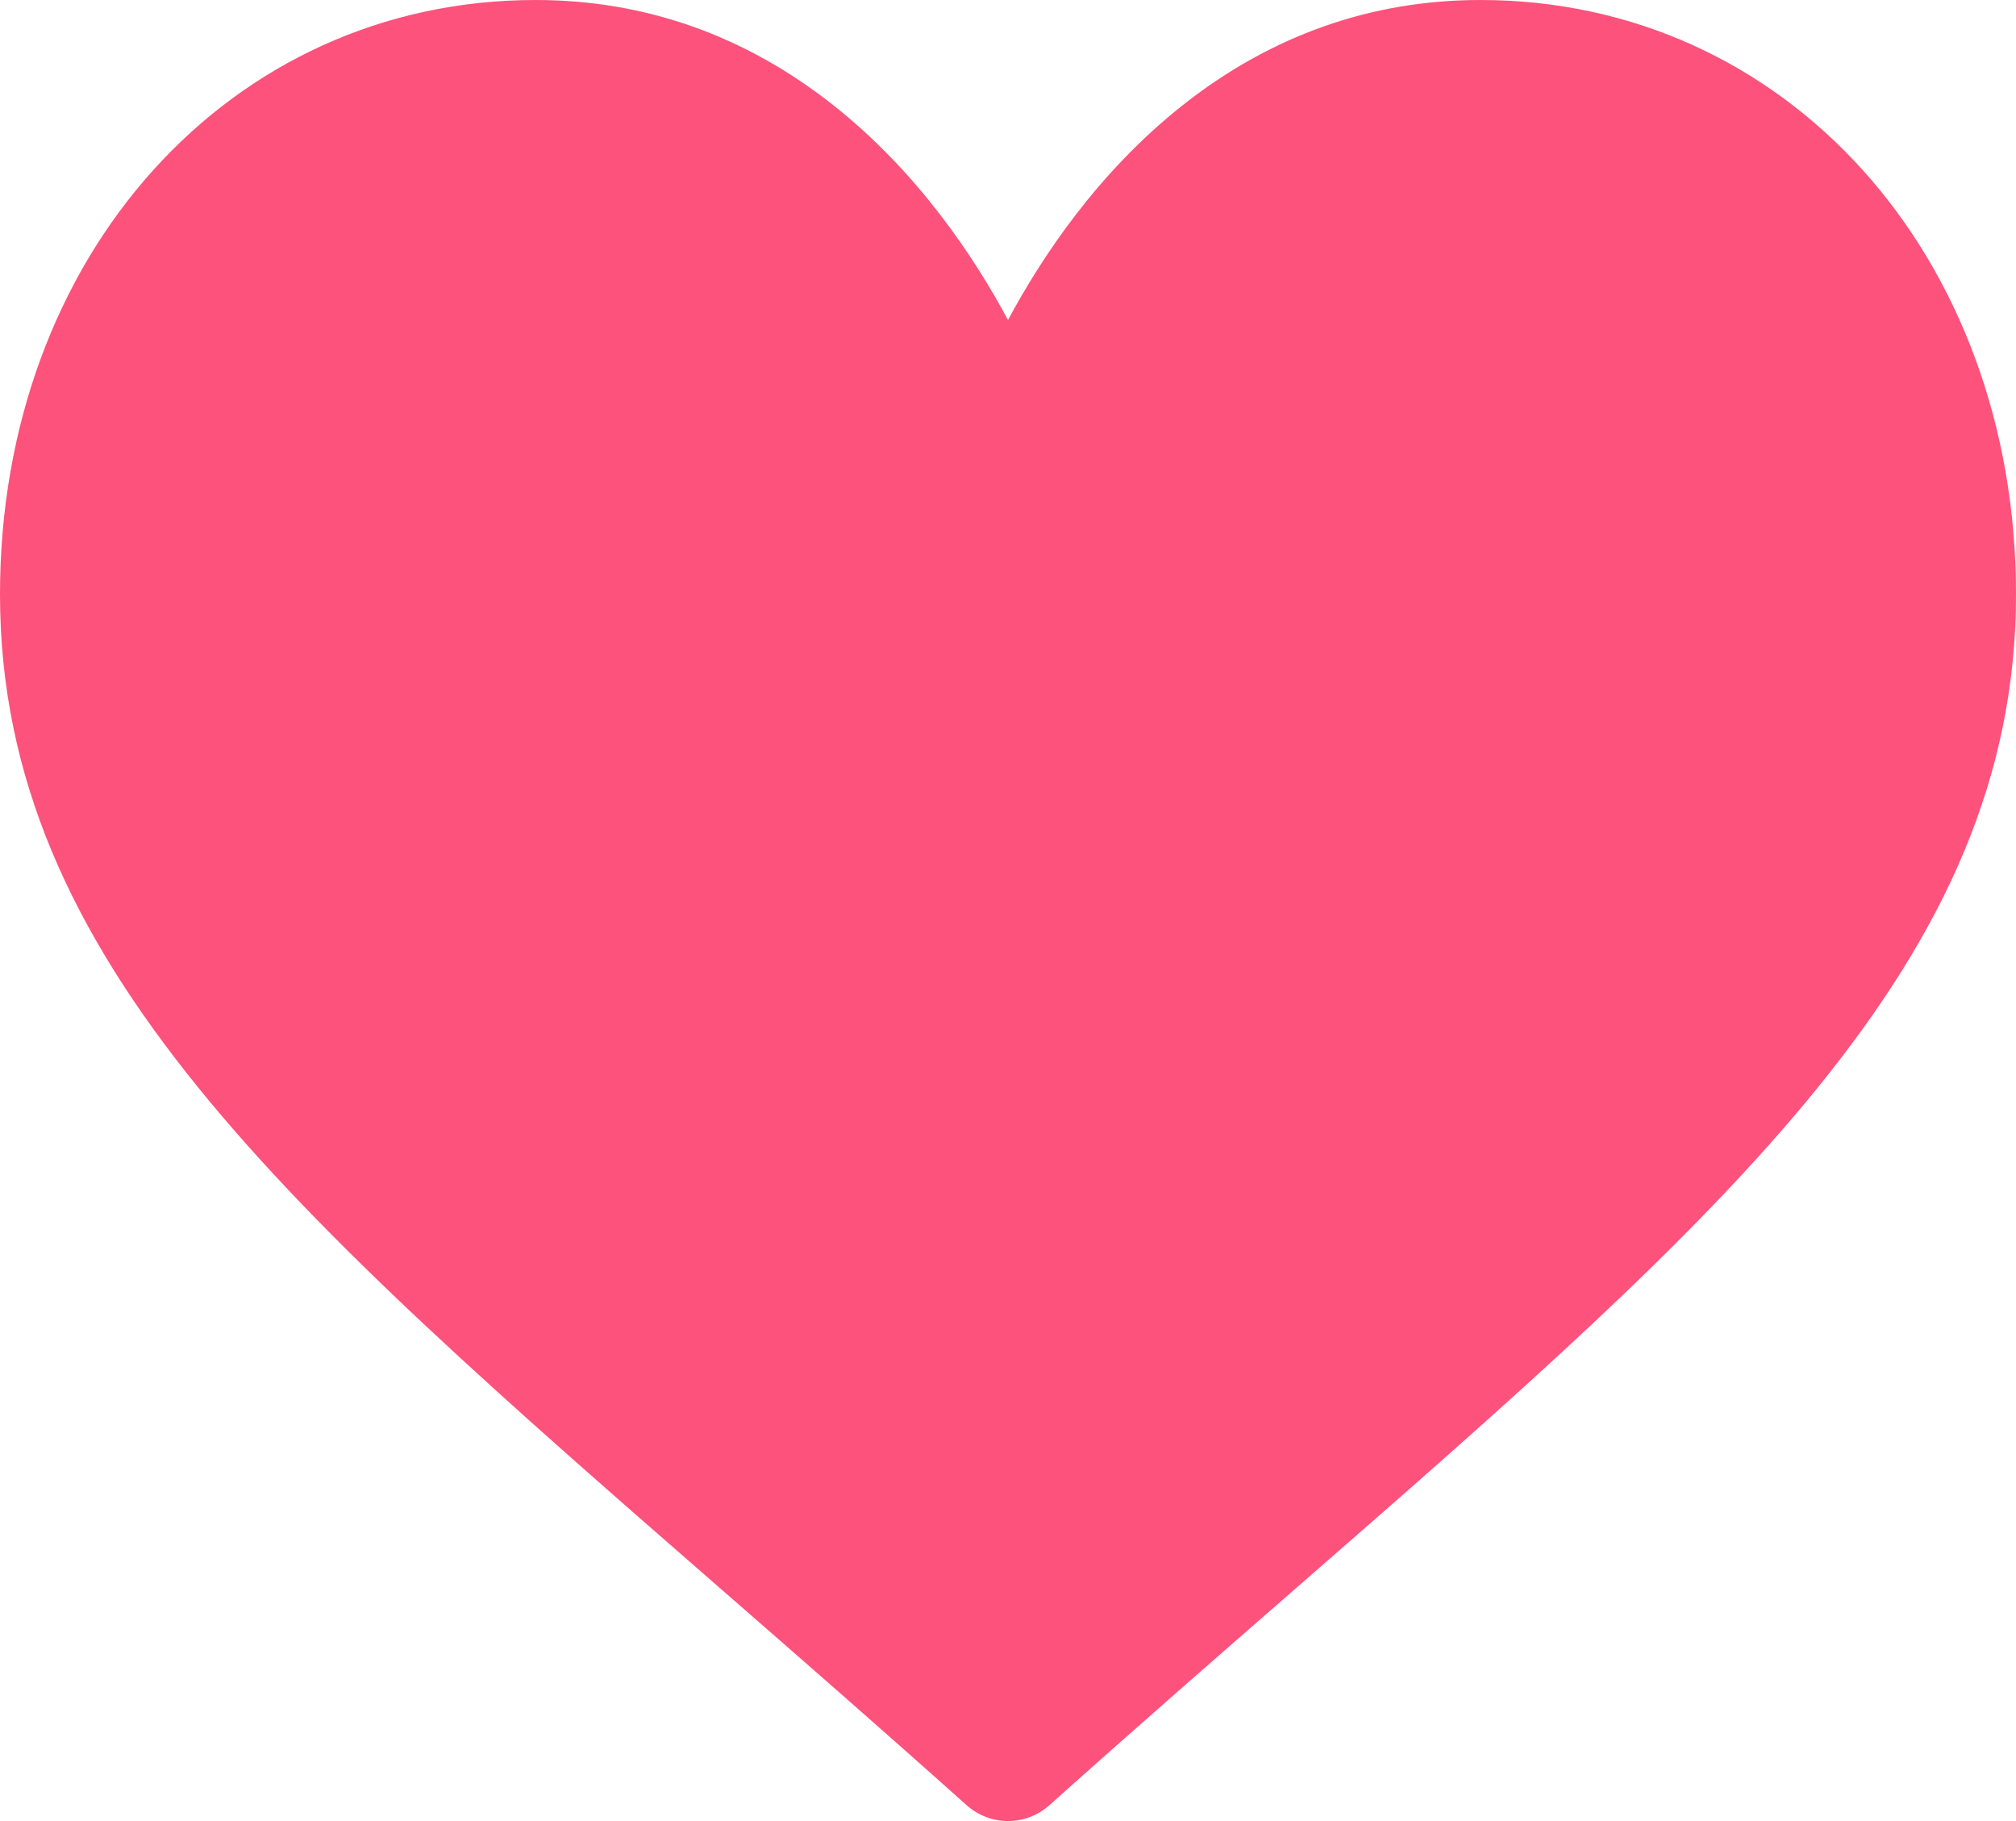 <svg width="31" height="28" viewBox="0 0 31 28" fill="none" xmlns="http://www.w3.org/2000/svg">
<path d="M22.766 0C21.084 0 19.541 0.545 18.182 1.621C16.878 2.652 16.011 3.966 15.5 4.921C14.989 3.966 14.121 2.652 12.818 1.621C11.459 0.545 9.917 0 8.234 0C3.54 0 0 3.928 0 9.138C0 14.766 4.416 18.617 11.102 24.446C12.238 25.436 13.525 26.558 14.862 27.755C15.039 27.913 15.265 28 15.5 28C15.735 28 15.961 27.913 16.138 27.755C17.475 26.558 18.762 25.436 19.898 24.446C26.584 18.617 31 14.766 31 9.138C31 3.928 27.46 0 22.766 0Z" fill="#FD527B"/>
</svg>
